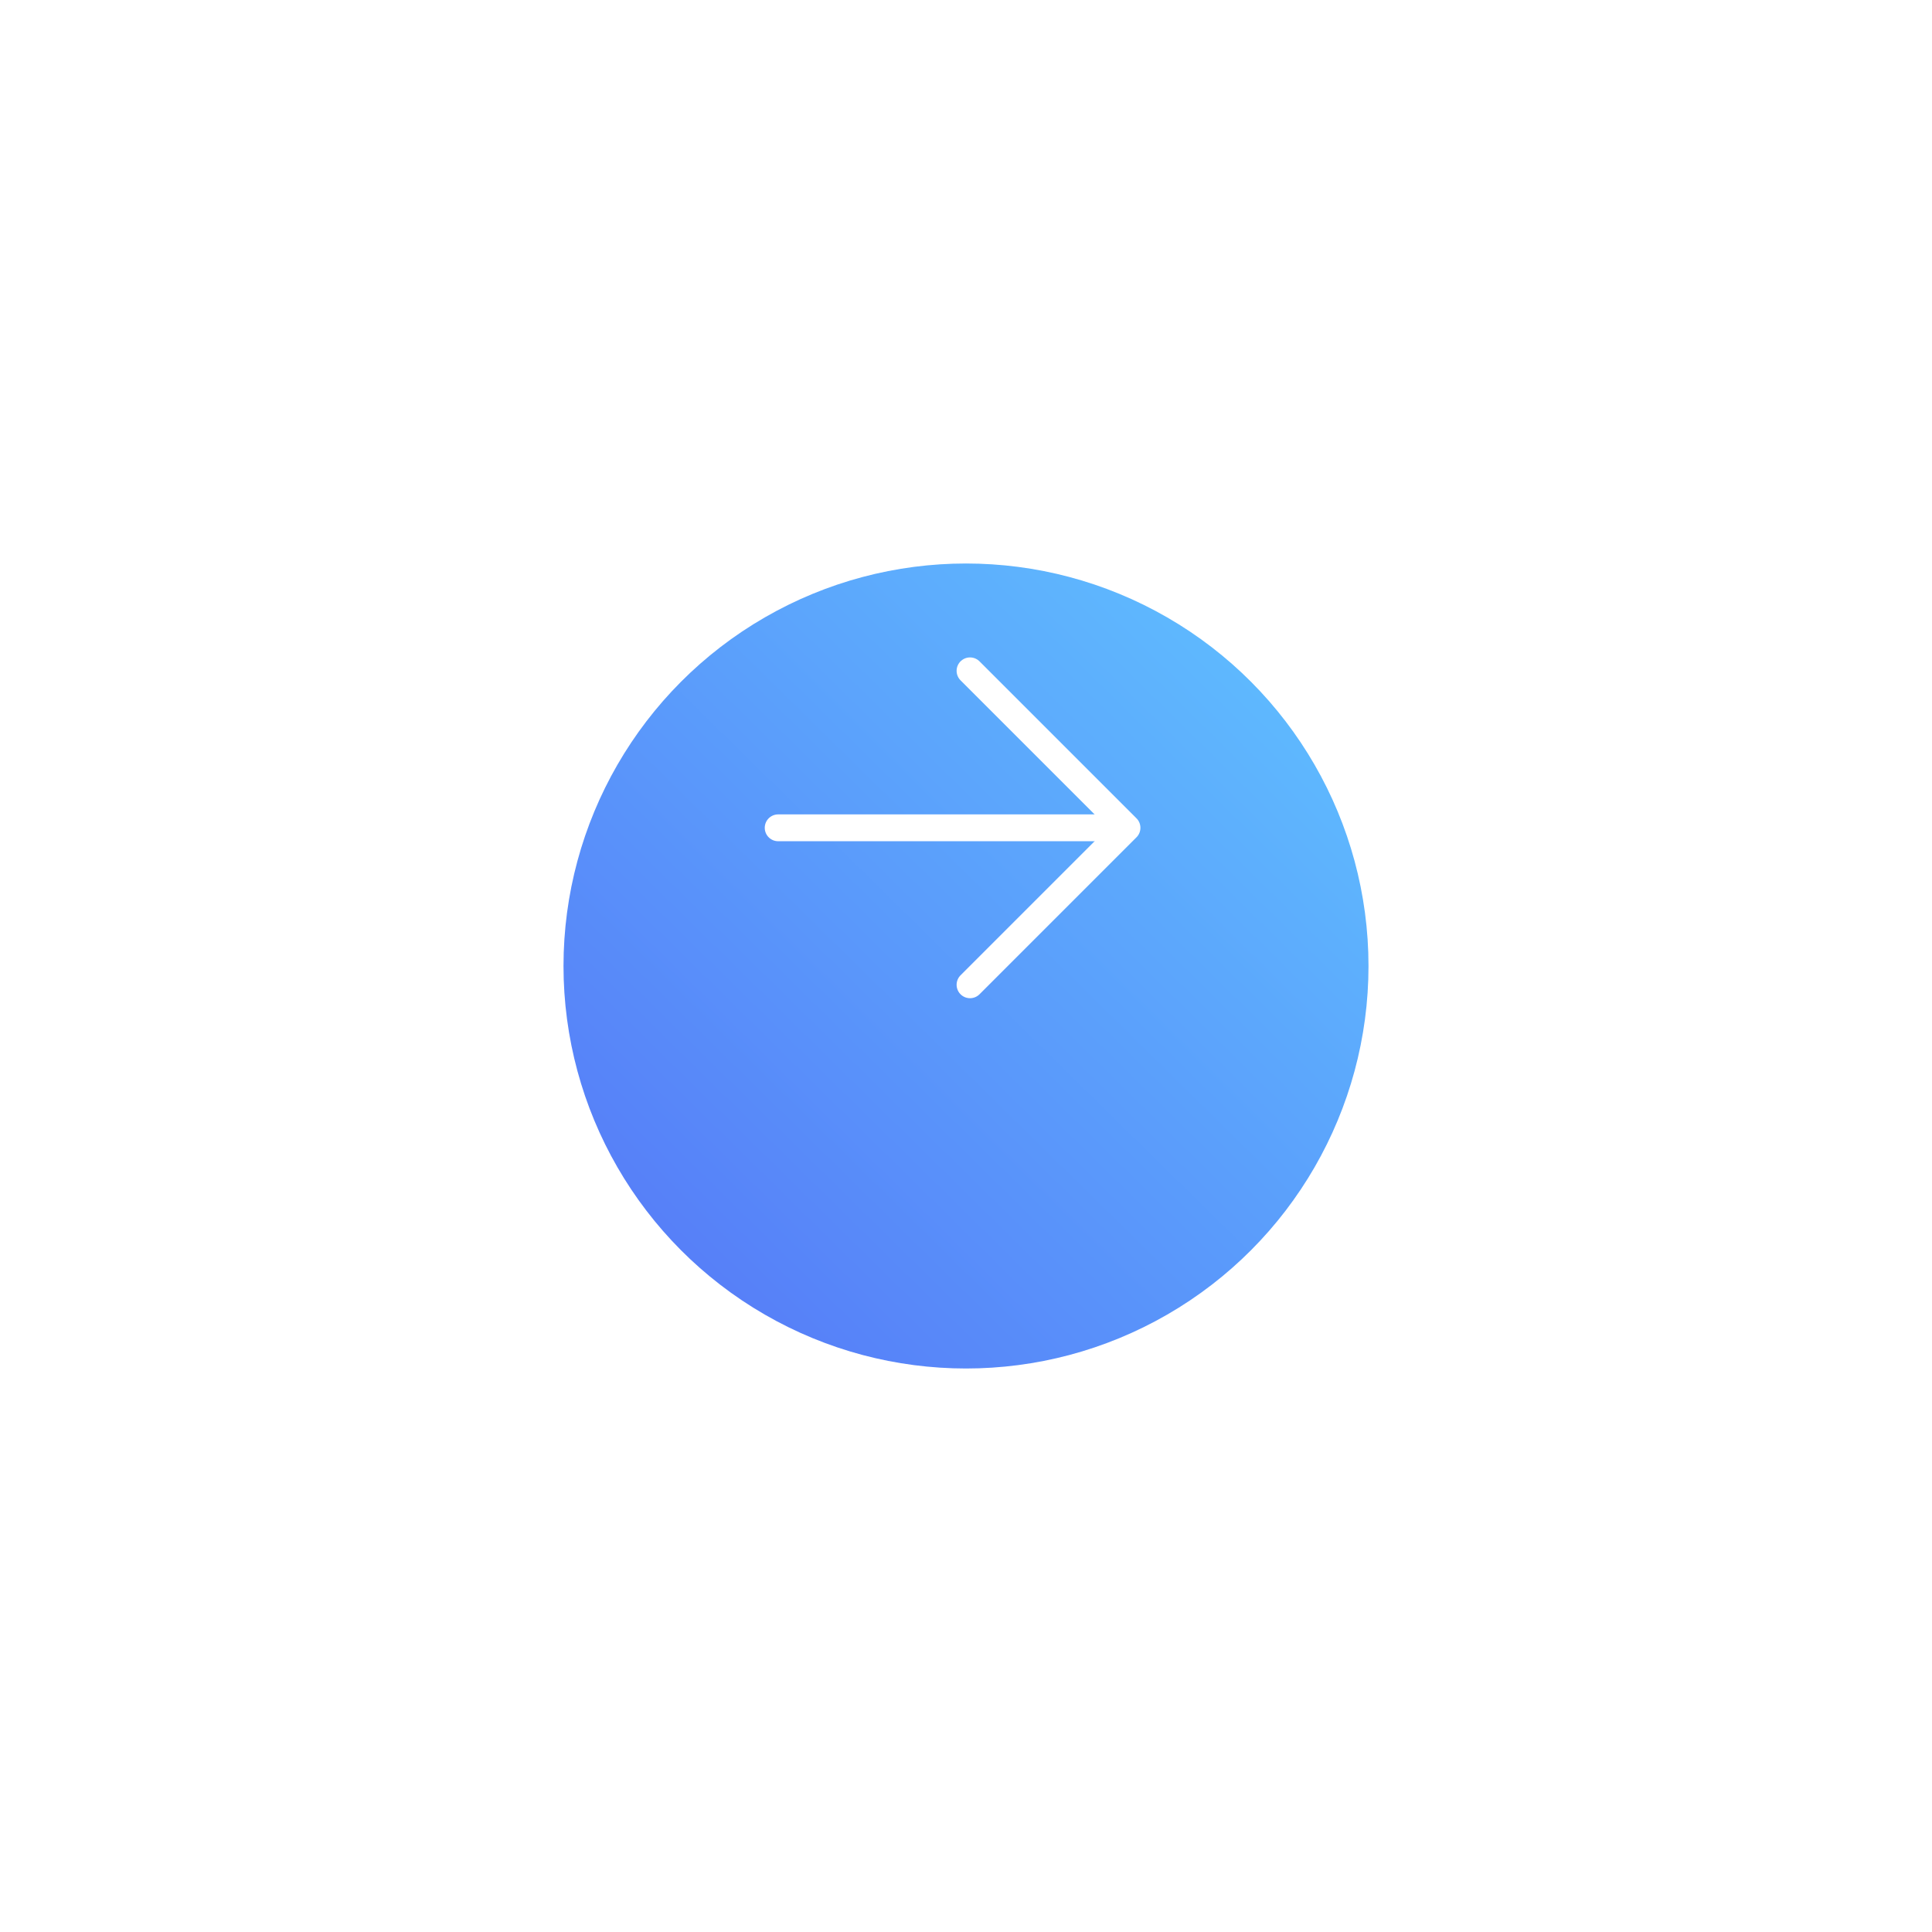 <svg xmlns="http://www.w3.org/2000/svg" xmlns:xlink="http://www.w3.org/1999/xlink" width="72" height="72" viewBox="0 0 72 72">
  <defs>
    <clipPath id="clip-path">
      <rect width="72" height="72" fill="none"/>
    </clipPath>
    <linearGradient id="linear-gradient" y1="1" x2="0.983" gradientUnits="objectBoundingBox">
      <stop offset="0" stop-color="#5574f7"/>
      <stop offset="1" stop-color="#60c3ff"/>
    </linearGradient>
    <filter id="ellipse" x="0" y="0" width="72" height="72" filterUnits="userSpaceOnUse">
      <feOffset dy="5" input="SourceAlpha"/>
      <feGaussianBlur stdDeviation="7" result="blur"/>
      <feFlood flood-opacity="0.122"/>
      <feComposite operator="in" in2="blur"/>
      <feComposite in="SourceGraphic"/>
    </filter>
  </defs>
  <g id="send-message-icon" clip-path="url(#clip-path)">
    <g transform="matrix(1, 0, 0, 1, 0, 0)" filter="url(#ellipse)">
      <circle id="ellipse-2" data-name="ellipse" cx="15" cy="15" r="15" transform="translate(21 16)" fill="url(#linear-gradient)"/>
    </g>
    <line id="line" x1="12.278" transform="translate(41.278 30.85) rotate(180)" fill="none" stroke="#fff" stroke-linecap="round" stroke-miterlimit="10" stroke-width="1"/>
    <path id="path" d="M6.35.5.5,6.35,6.35,12.2" transform="translate(42.5 37.2) rotate(180)" fill="none" stroke="#fff" stroke-linecap="round" stroke-linejoin="round" stroke-miterlimit="10" stroke-width="1"/>
  </g>
</svg>

